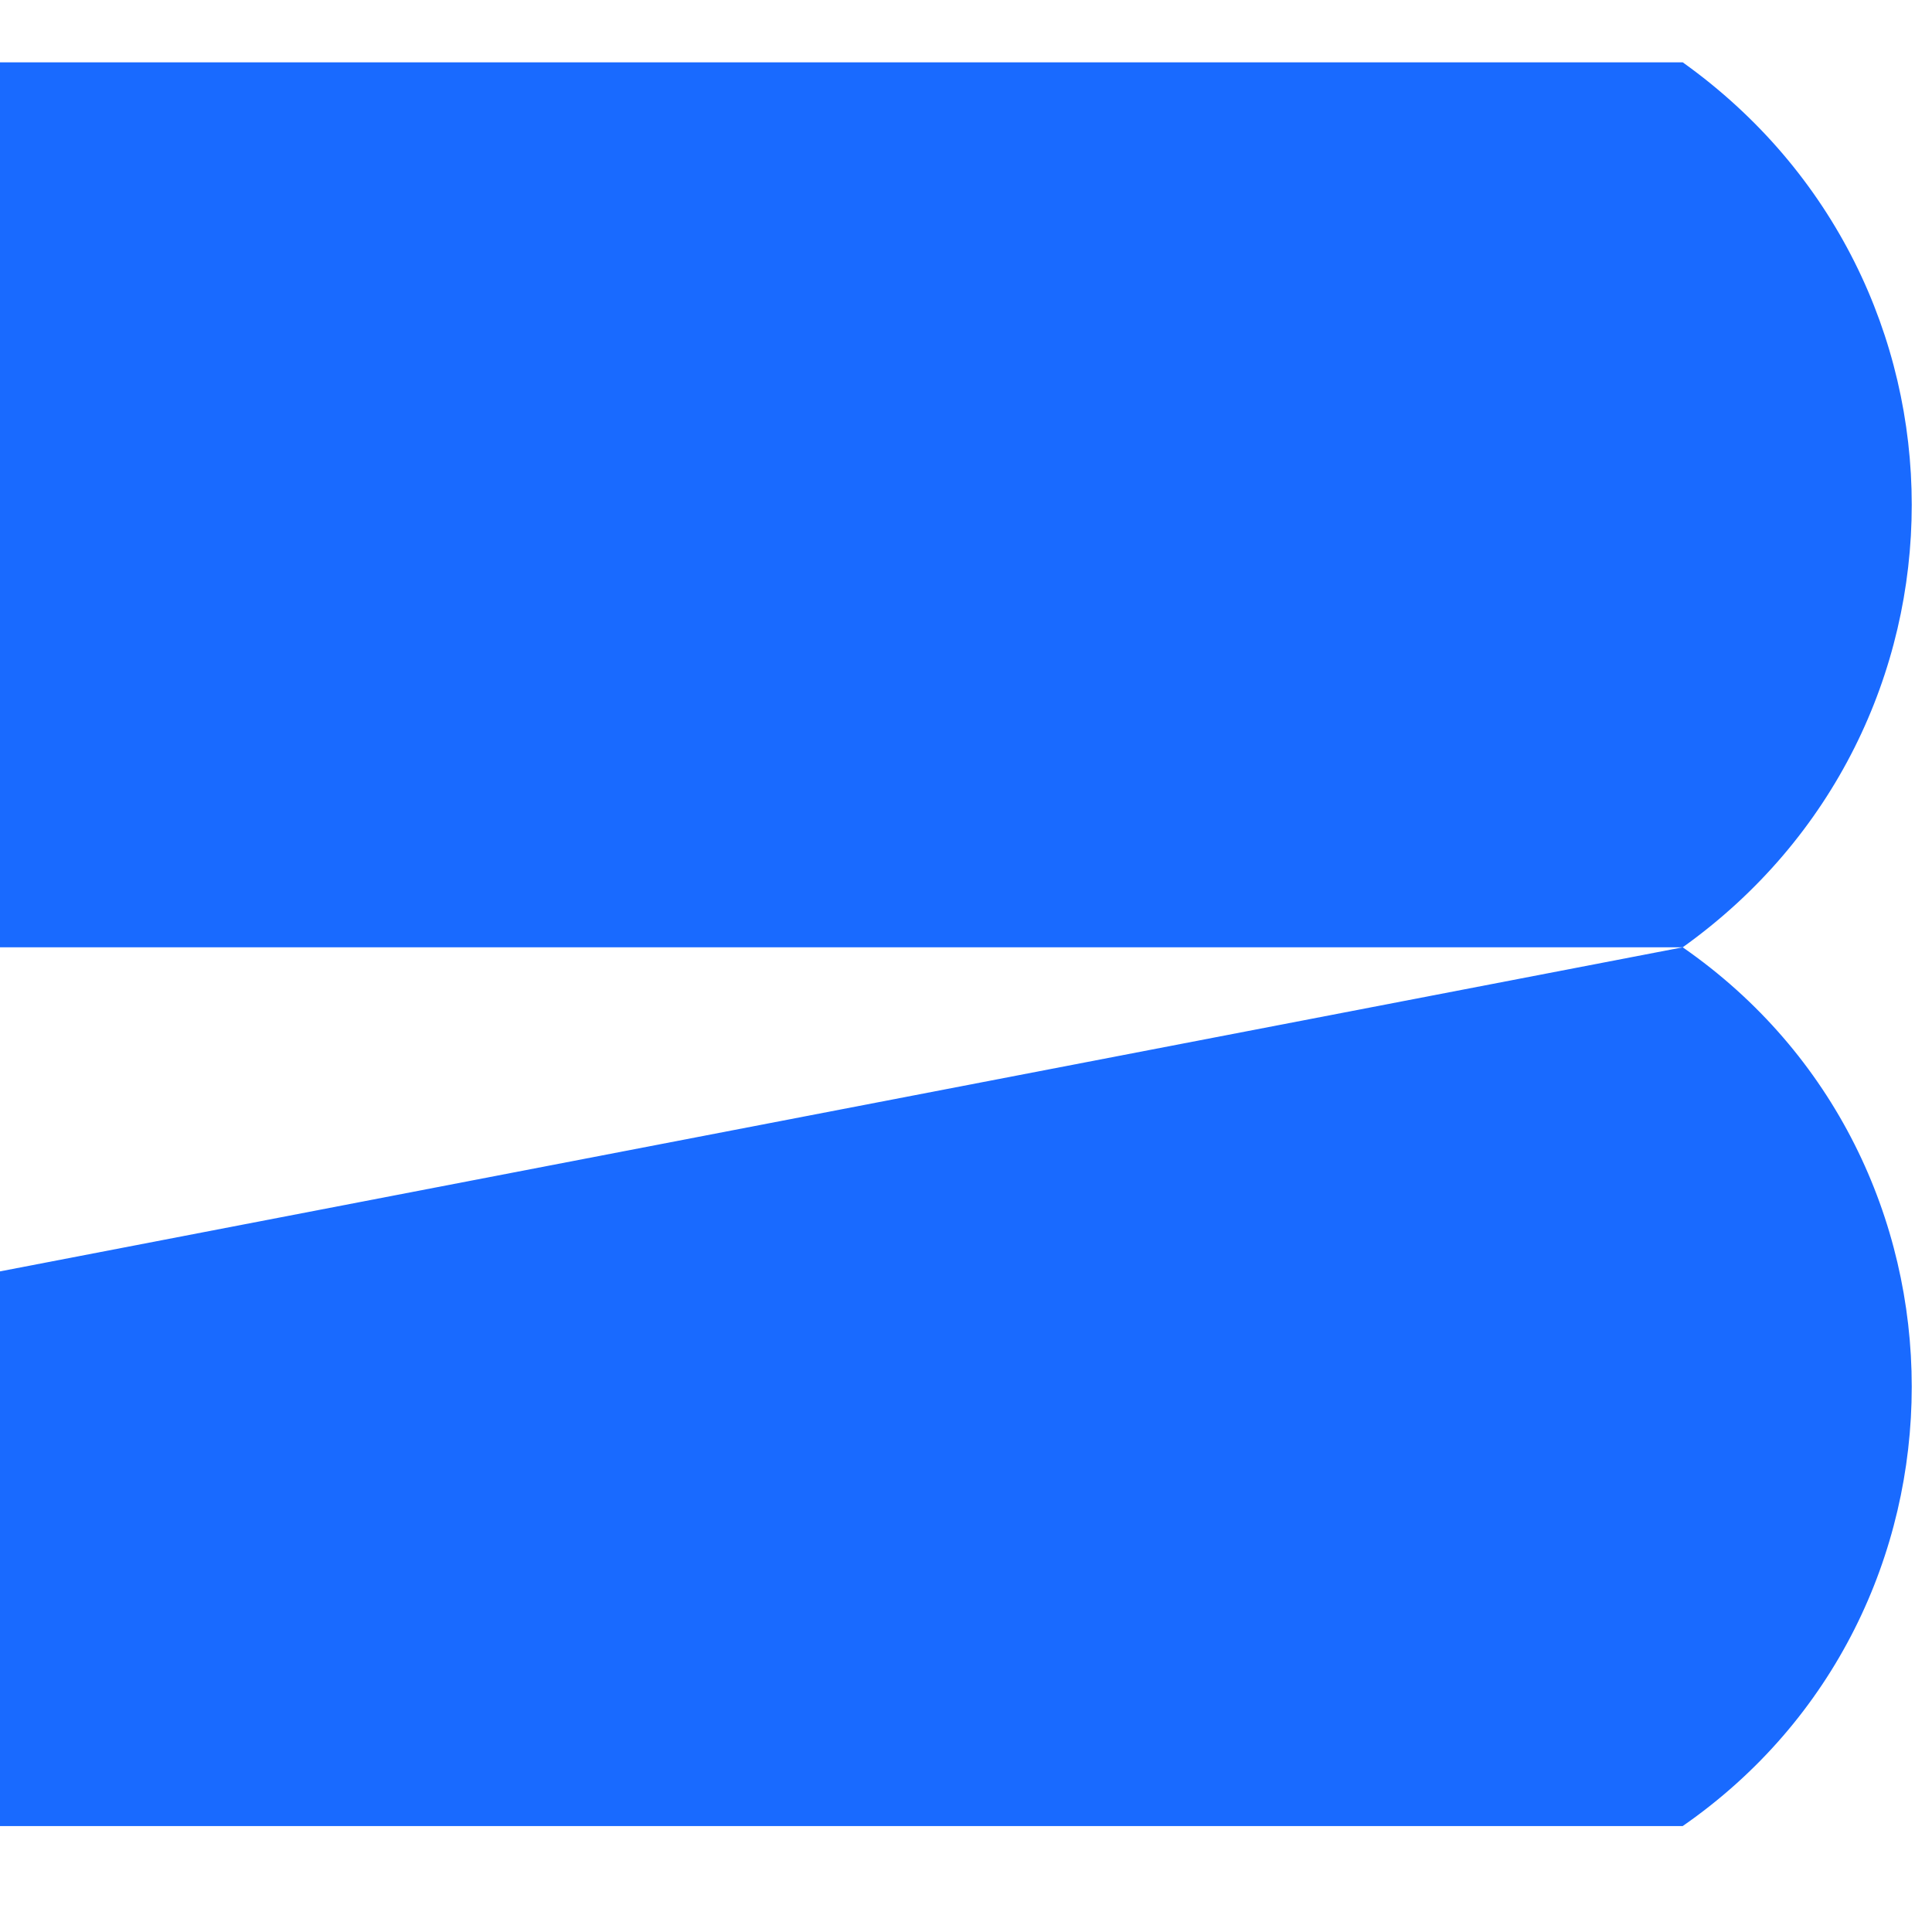 <svg width="20" height="20" viewBox="0 0 31 29" fill="none" xmlns="http://www.w3.org/2000/svg" version="1" baseProfile="1">
<g clip-path="url(#clip0)">
<title>Be Founders</title>
<path d="M27 14.2H0V0H27C31.9 3.5 31.9 10.7 27 14.2Z" fill="#196aff"/>
<path d="M27 28.3H0V19.4L27 14.2C31.9 17.6 31.9 24.9 27 28.3Z" fill="#196aff"/>
</g>
<defs>
<clipPath id="clip0">
<rect width="30.7" height="28.3" fill="white"/>
</clipPath>
</defs>
</svg>
